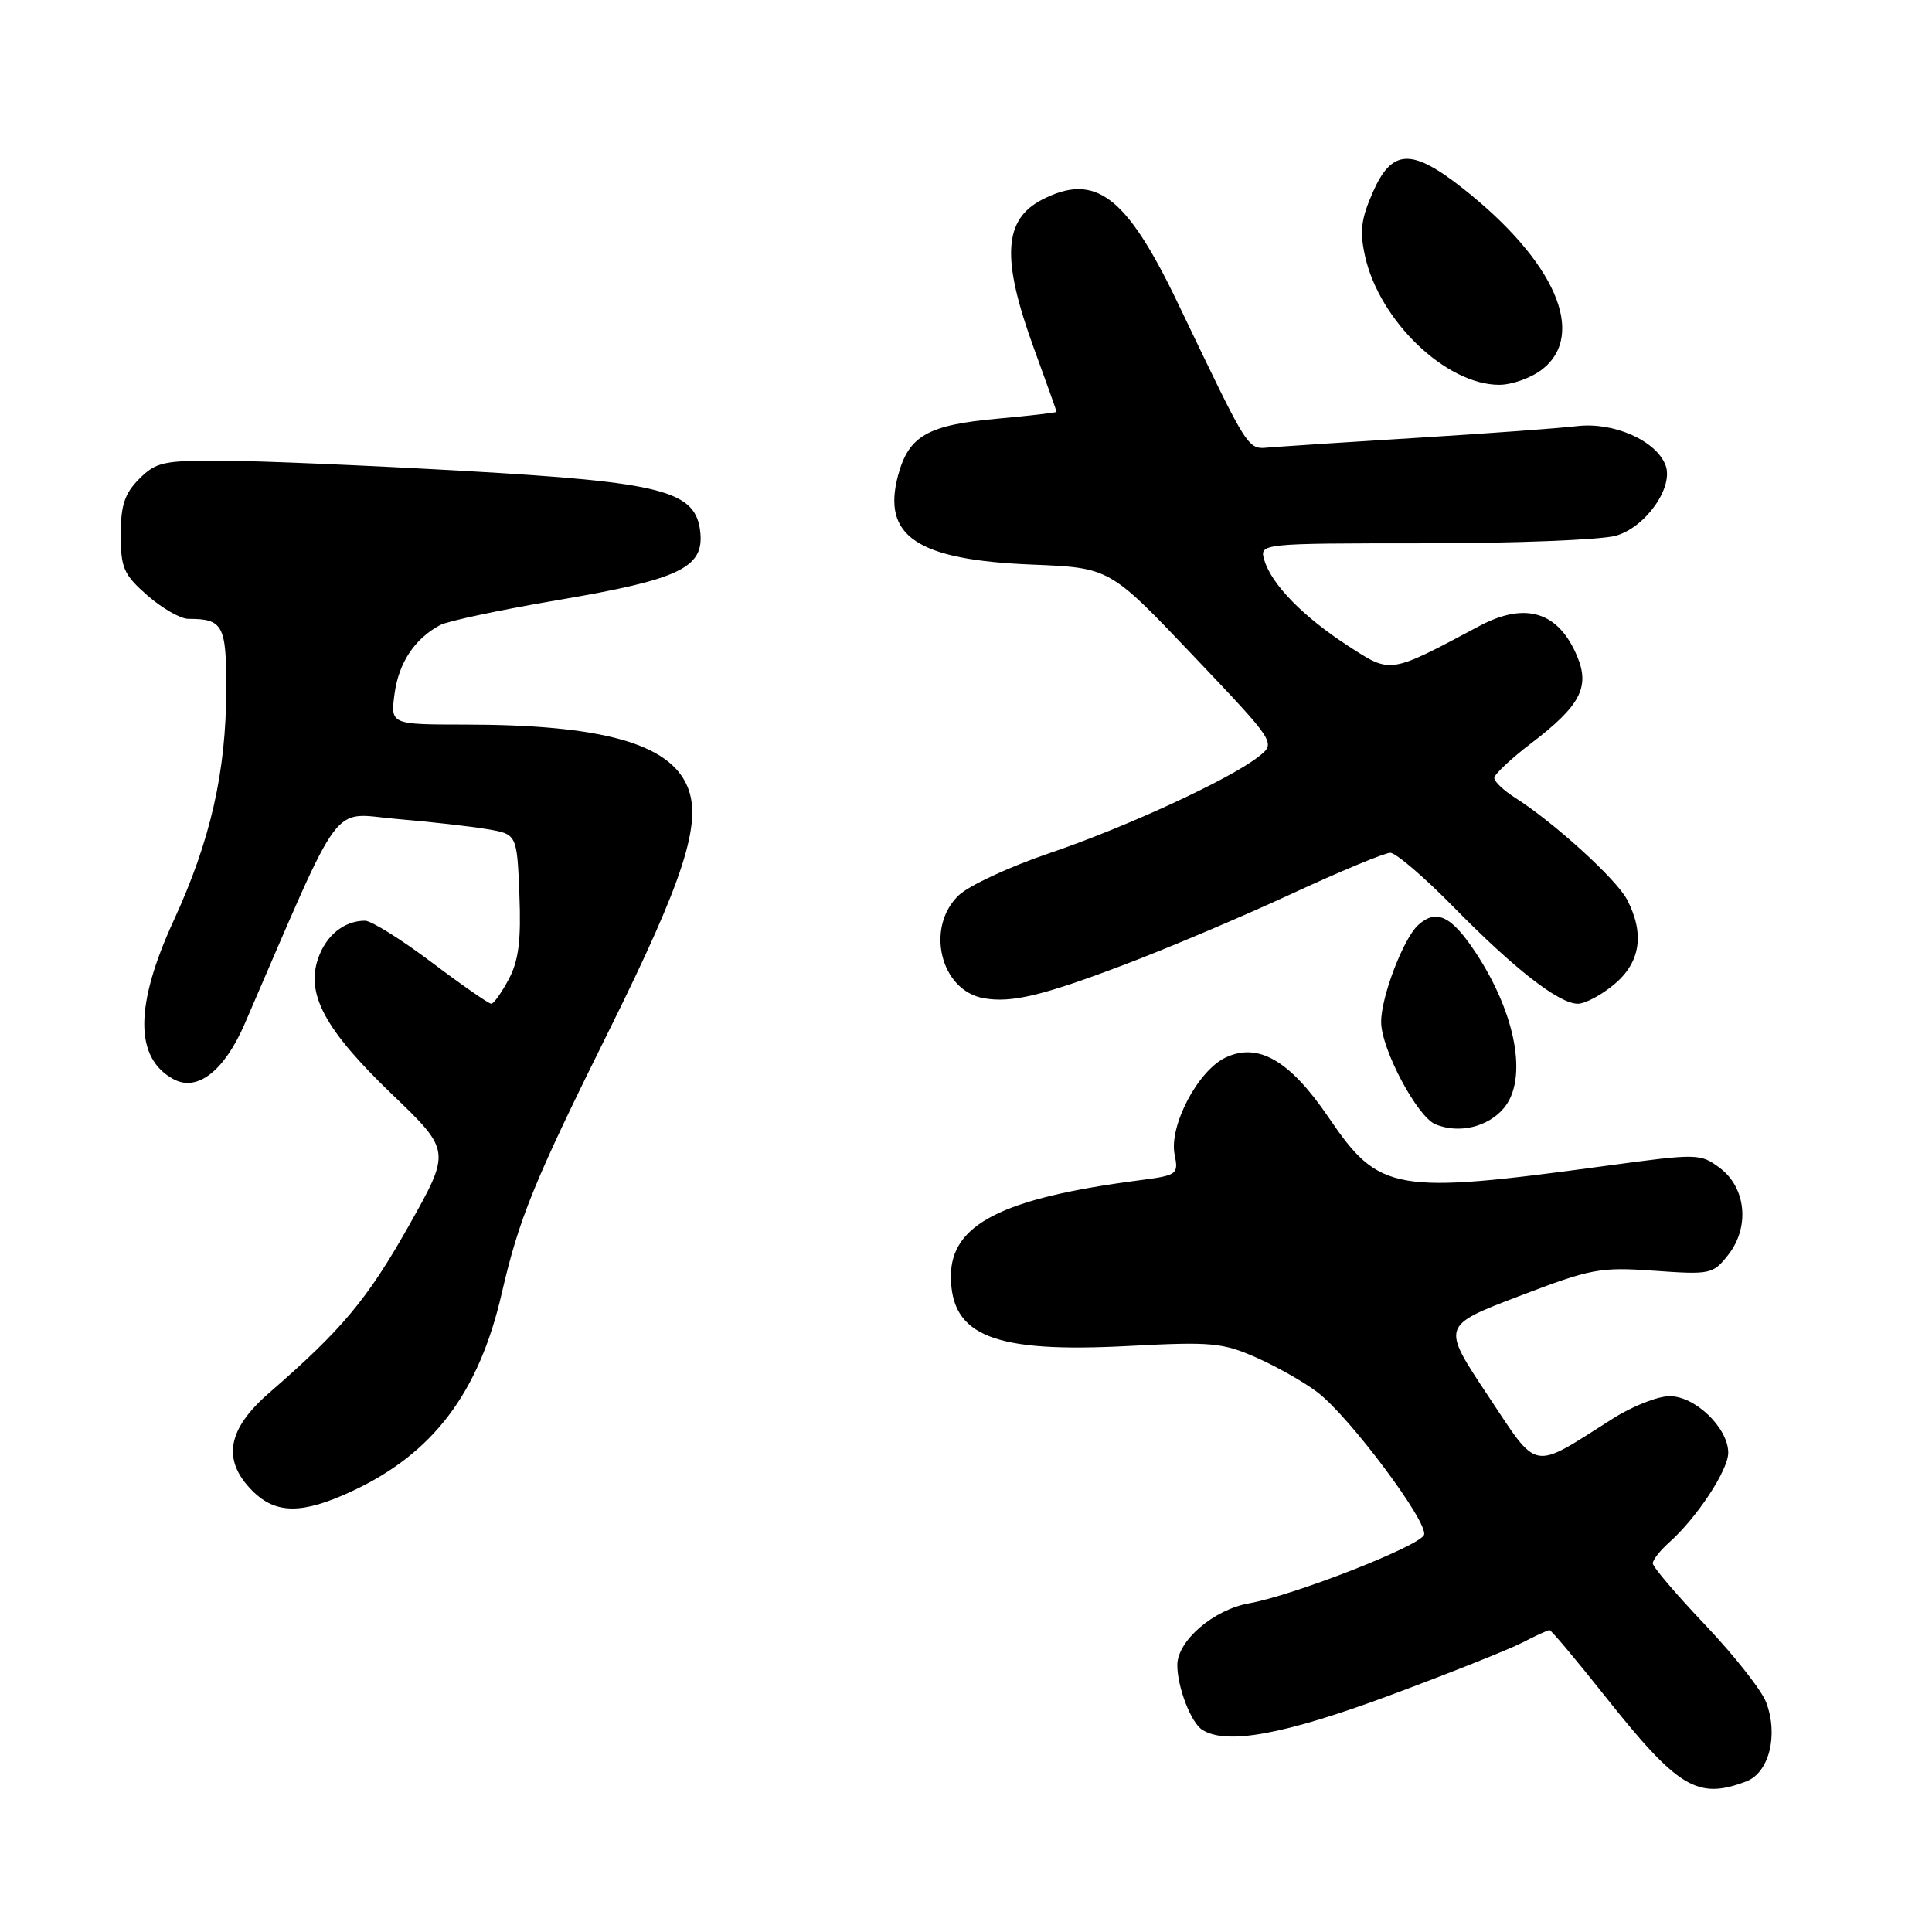 <?xml version="1.0" encoding="UTF-8" standalone="no"?>
<!DOCTYPE svg PUBLIC "-//W3C//DTD SVG 1.1//EN" "http://www.w3.org/Graphics/SVG/1.1/DTD/svg11.dtd" >
<svg xmlns="http://www.w3.org/2000/svg" xmlns:xlink="http://www.w3.org/1999/xlink" version="1.1" viewBox="0 0 256 256">
 <g >
 <path fill="currentColor"
d=" M 231.38 236.05 C 234.42 234.89 235.67 229.90 234.02 225.56 C 233.41 223.95 229.78 219.35 225.96 215.32 C 222.13 211.29 219.00 207.62 219.00 207.15 C 219.00 206.69 219.97 205.45 221.15 204.40 C 224.82 201.15 229.00 194.80 229.00 192.50 C 229.00 189.22 224.63 185.00 221.24 185.00 C 219.67 185.00 216.29 186.33 213.73 187.96 C 202.76 194.91 203.96 195.14 197.09 184.82 C 191.01 175.67 191.01 175.67 201.25 171.76 C 210.85 168.09 211.99 167.87 219.20 168.38 C 226.65 168.91 226.98 168.84 229.00 166.27 C 231.89 162.60 231.37 157.35 227.87 154.75 C 225.31 152.84 224.96 152.83 212.87 154.47 C 184.68 158.30 182.77 157.96 176.03 148.04 C 170.91 140.51 166.72 138.08 162.39 140.13 C 158.72 141.87 154.89 149.18 155.64 152.97 C 156.18 155.63 156.02 155.74 150.85 156.41 C 132.79 158.77 126.00 162.24 126.00 169.09 C 126.00 177.05 131.72 179.30 149.54 178.35 C 160.52 177.77 162.00 177.91 166.48 179.89 C 169.18 181.08 172.82 183.15 174.58 184.49 C 178.84 187.74 189.31 201.76 188.69 203.38 C 188.11 204.87 171.39 211.41 165.50 212.45 C 160.81 213.28 156.00 217.42 156.00 220.62 C 156.00 223.56 157.81 228.26 159.31 229.21 C 162.51 231.25 170.19 229.83 184.12 224.66 C 192.03 221.72 199.94 218.57 201.70 217.66 C 203.46 216.75 205.09 216.00 205.32 216.00 C 205.55 216.00 208.77 219.84 212.49 224.52 C 222.34 236.95 224.89 238.51 231.38 236.05 Z  M 46.64 197.59 C 57.38 192.59 63.44 184.59 66.48 171.39 C 68.78 161.42 70.74 156.60 80.80 136.34 C 90.62 116.55 93.06 108.97 91.10 104.25 C 88.73 98.52 79.78 96.02 61.62 96.01 C 51.74 96.00 51.74 96.00 52.28 91.92 C 52.84 87.81 54.94 84.64 58.31 82.83 C 59.32 82.29 66.38 80.79 73.99 79.50 C 89.96 76.79 93.25 75.23 92.80 70.60 C 92.26 65.02 87.98 63.90 61.50 62.40 C 48.85 61.68 34.54 61.07 29.70 61.05 C 21.67 61.00 20.70 61.21 18.45 63.45 C 16.51 65.40 16.00 66.94 16.00 70.85 C 16.00 75.26 16.38 76.13 19.53 78.90 C 21.48 80.60 23.92 82.00 24.95 82.00 C 29.56 82.00 30.00 82.82 29.98 91.36 C 29.96 102.28 27.89 111.38 23.04 121.92 C 17.82 133.25 17.81 140.22 23.02 143.01 C 26.15 144.69 29.72 141.90 32.42 135.67 C 45.64 105.11 43.68 107.76 52.50 108.51 C 56.90 108.88 62.30 109.49 64.50 109.86 C 68.50 110.53 68.50 110.53 68.82 118.51 C 69.06 124.61 68.73 127.27 67.41 129.75 C 66.46 131.54 65.42 133.00 65.09 133.00 C 64.76 133.00 61.20 130.53 57.18 127.50 C 53.16 124.47 49.19 122.00 48.37 122.00 C 45.62 122.00 43.22 123.92 42.16 126.98 C 40.50 131.73 43.09 136.49 51.95 145.00 C 59.76 152.50 59.76 152.50 54.13 162.49 C 48.65 172.20 45.33 176.17 35.67 184.56 C 30.09 189.40 29.39 193.48 33.45 197.55 C 36.56 200.65 40.04 200.66 46.64 197.59 Z  M 199.25 146.85 C 202.48 143.03 200.91 134.35 195.50 126.17 C 192.30 121.34 190.32 120.40 187.91 122.58 C 185.96 124.35 182.99 132.11 183.01 135.43 C 183.03 139.03 187.79 147.98 190.21 148.98 C 193.31 150.25 197.13 149.35 199.25 146.85 Z  M 148.86 127.87 C 154.56 125.72 164.54 121.49 171.05 118.48 C 177.56 115.46 183.49 113.00 184.22 113.00 C 184.95 113.00 188.69 116.20 192.53 120.11 C 200.64 128.38 206.57 133.00 209.07 133.00 C 210.05 133.00 212.23 131.83 213.92 130.41 C 217.38 127.50 217.94 123.71 215.59 119.20 C 214.18 116.50 205.93 108.99 200.75 105.70 C 199.24 104.74 198.00 103.56 198.00 103.08 C 198.00 102.61 200.21 100.53 202.90 98.48 C 209.37 93.54 210.69 91.07 209.00 87.01 C 206.53 81.05 202.15 79.68 196.00 82.96 C 184.03 89.34 184.35 89.29 178.67 85.61 C 172.70 81.74 168.52 77.47 167.54 74.25 C 166.87 72.00 166.87 72.00 188.68 71.99 C 200.68 71.99 212.12 71.54 214.09 70.99 C 218.04 69.89 221.81 64.55 220.69 61.64 C 219.44 58.38 213.83 55.90 209.00 56.46 C 206.53 56.75 197.07 57.44 188.00 58.00 C 178.93 58.56 170.15 59.13 168.50 59.26 C 165.19 59.52 165.86 60.56 156.00 40.02 C 149.23 25.92 145.12 22.82 138.07 26.46 C 132.95 29.11 132.67 34.29 137.00 46.16 C 138.65 50.68 140.00 54.47 140.00 54.57 C 140.00 54.68 136.51 55.08 132.25 55.47 C 122.92 56.31 120.42 57.73 119.00 62.99 C 116.83 71.07 121.53 74.20 136.77 74.81 C 147.04 75.23 147.04 75.23 158.06 86.83 C 169.08 98.43 169.08 98.43 166.79 100.24 C 163.01 103.24 149.11 109.65 139.00 113.07 C 133.78 114.84 128.40 117.34 127.05 118.62 C 122.58 122.87 124.60 131.25 130.35 132.27 C 134.01 132.92 138.12 131.94 148.86 127.87 Z  M 204.37 48.93 C 210.27 44.28 206.04 34.61 193.90 25.01 C 187.06 19.61 184.46 19.70 181.92 25.44 C 180.34 29.03 180.14 30.66 180.89 34.00 C 182.81 42.54 191.60 50.97 198.62 50.99 C 200.33 51.00 202.92 50.07 204.37 48.93 Z "/>
</g>
</svg>
